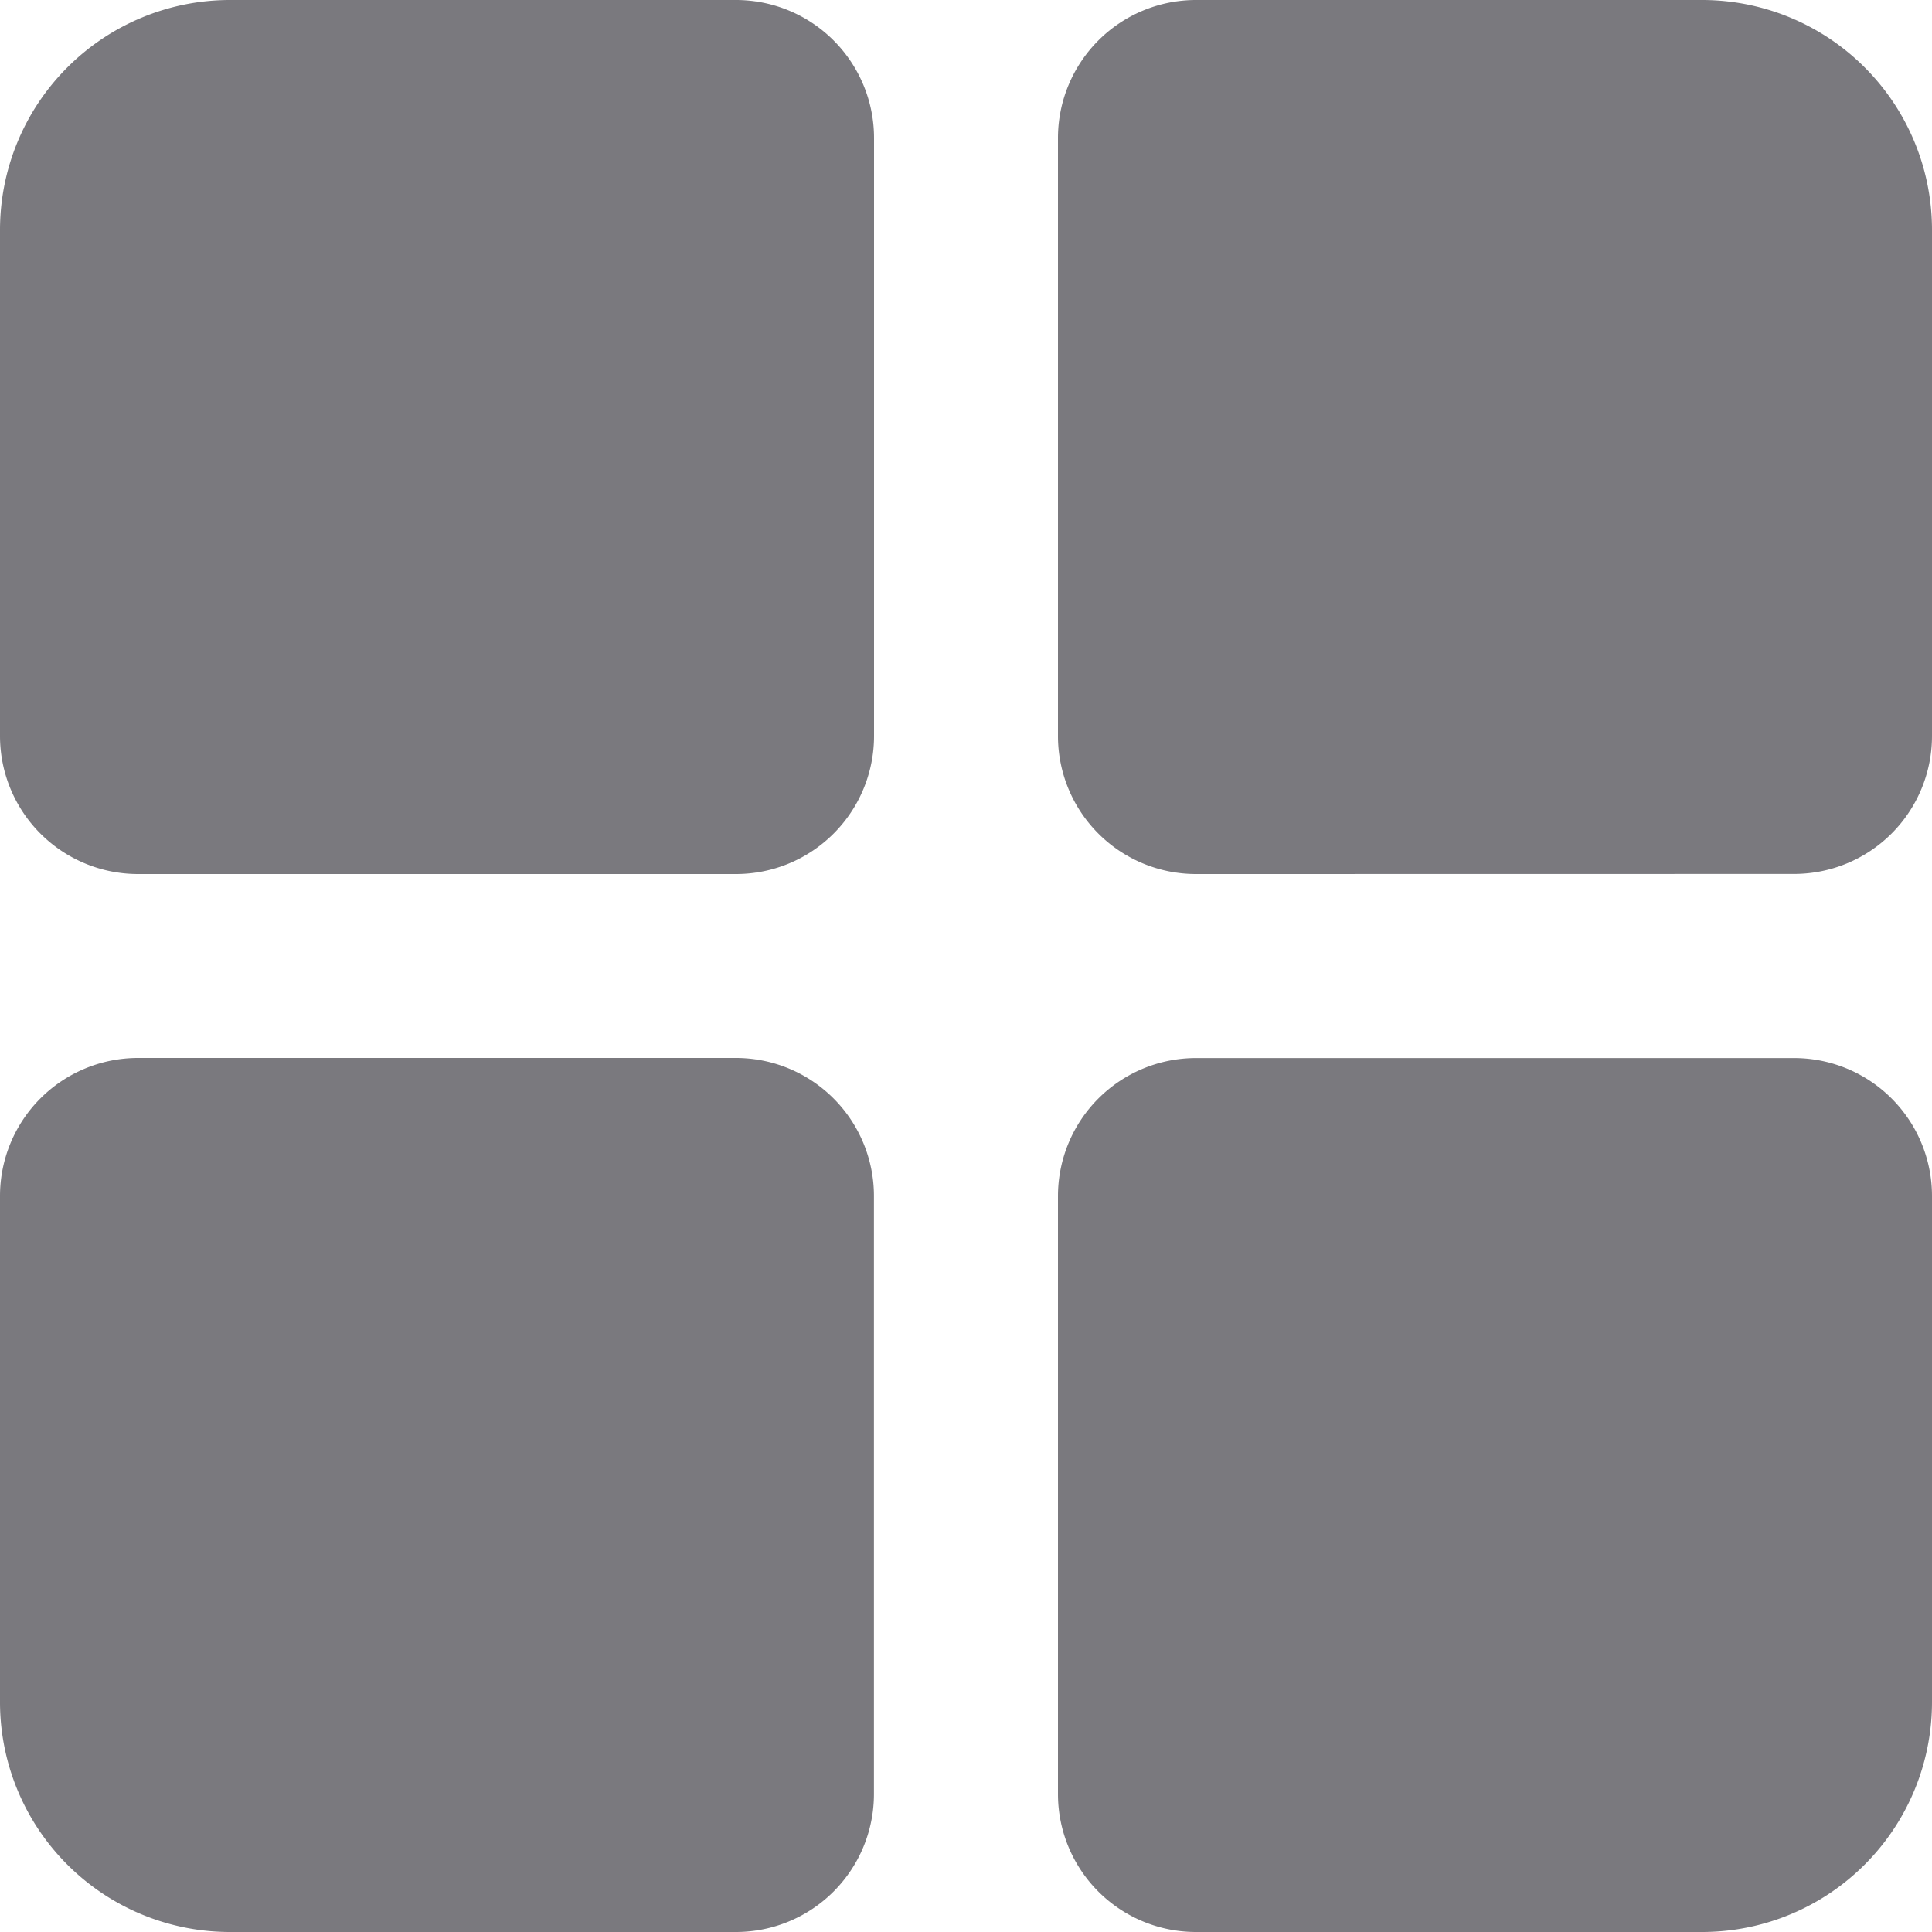 <svg xmlns="http://www.w3.org/2000/svg" width="20" height="20" viewBox="0 0 20 20"><defs><style>.a{fill:#7a797e;}</style></defs><path class="a" d="M12.381,20a1.428,1.428,0,0,1-1.429-1.428v-6.19a1.429,1.429,0,0,1,1.429-1.429h6.19A1.428,1.428,0,0,1,20,12.381v5.238A2.38,2.38,0,0,1,17.619,20Zm-10,0A2.38,2.38,0,0,1,0,17.619V12.381a1.429,1.429,0,0,1,1.428-1.429H7.619a1.429,1.429,0,0,1,1.428,1.429v6.19A1.428,1.428,0,0,1,7.619,20Zm10-10.952a1.429,1.429,0,0,1-1.429-1.428V1.428A1.429,1.429,0,0,1,12.381,0h5.238A2.38,2.38,0,0,1,20,2.381V7.619a1.428,1.428,0,0,1-1.428,1.428Zm-10.953,0A1.429,1.429,0,0,1,0,7.619V2.381A2.381,2.381,0,0,1,2.381,0H7.619A1.429,1.429,0,0,1,9.048,1.428V7.619A1.429,1.429,0,0,1,7.619,9.048Z"/></svg>